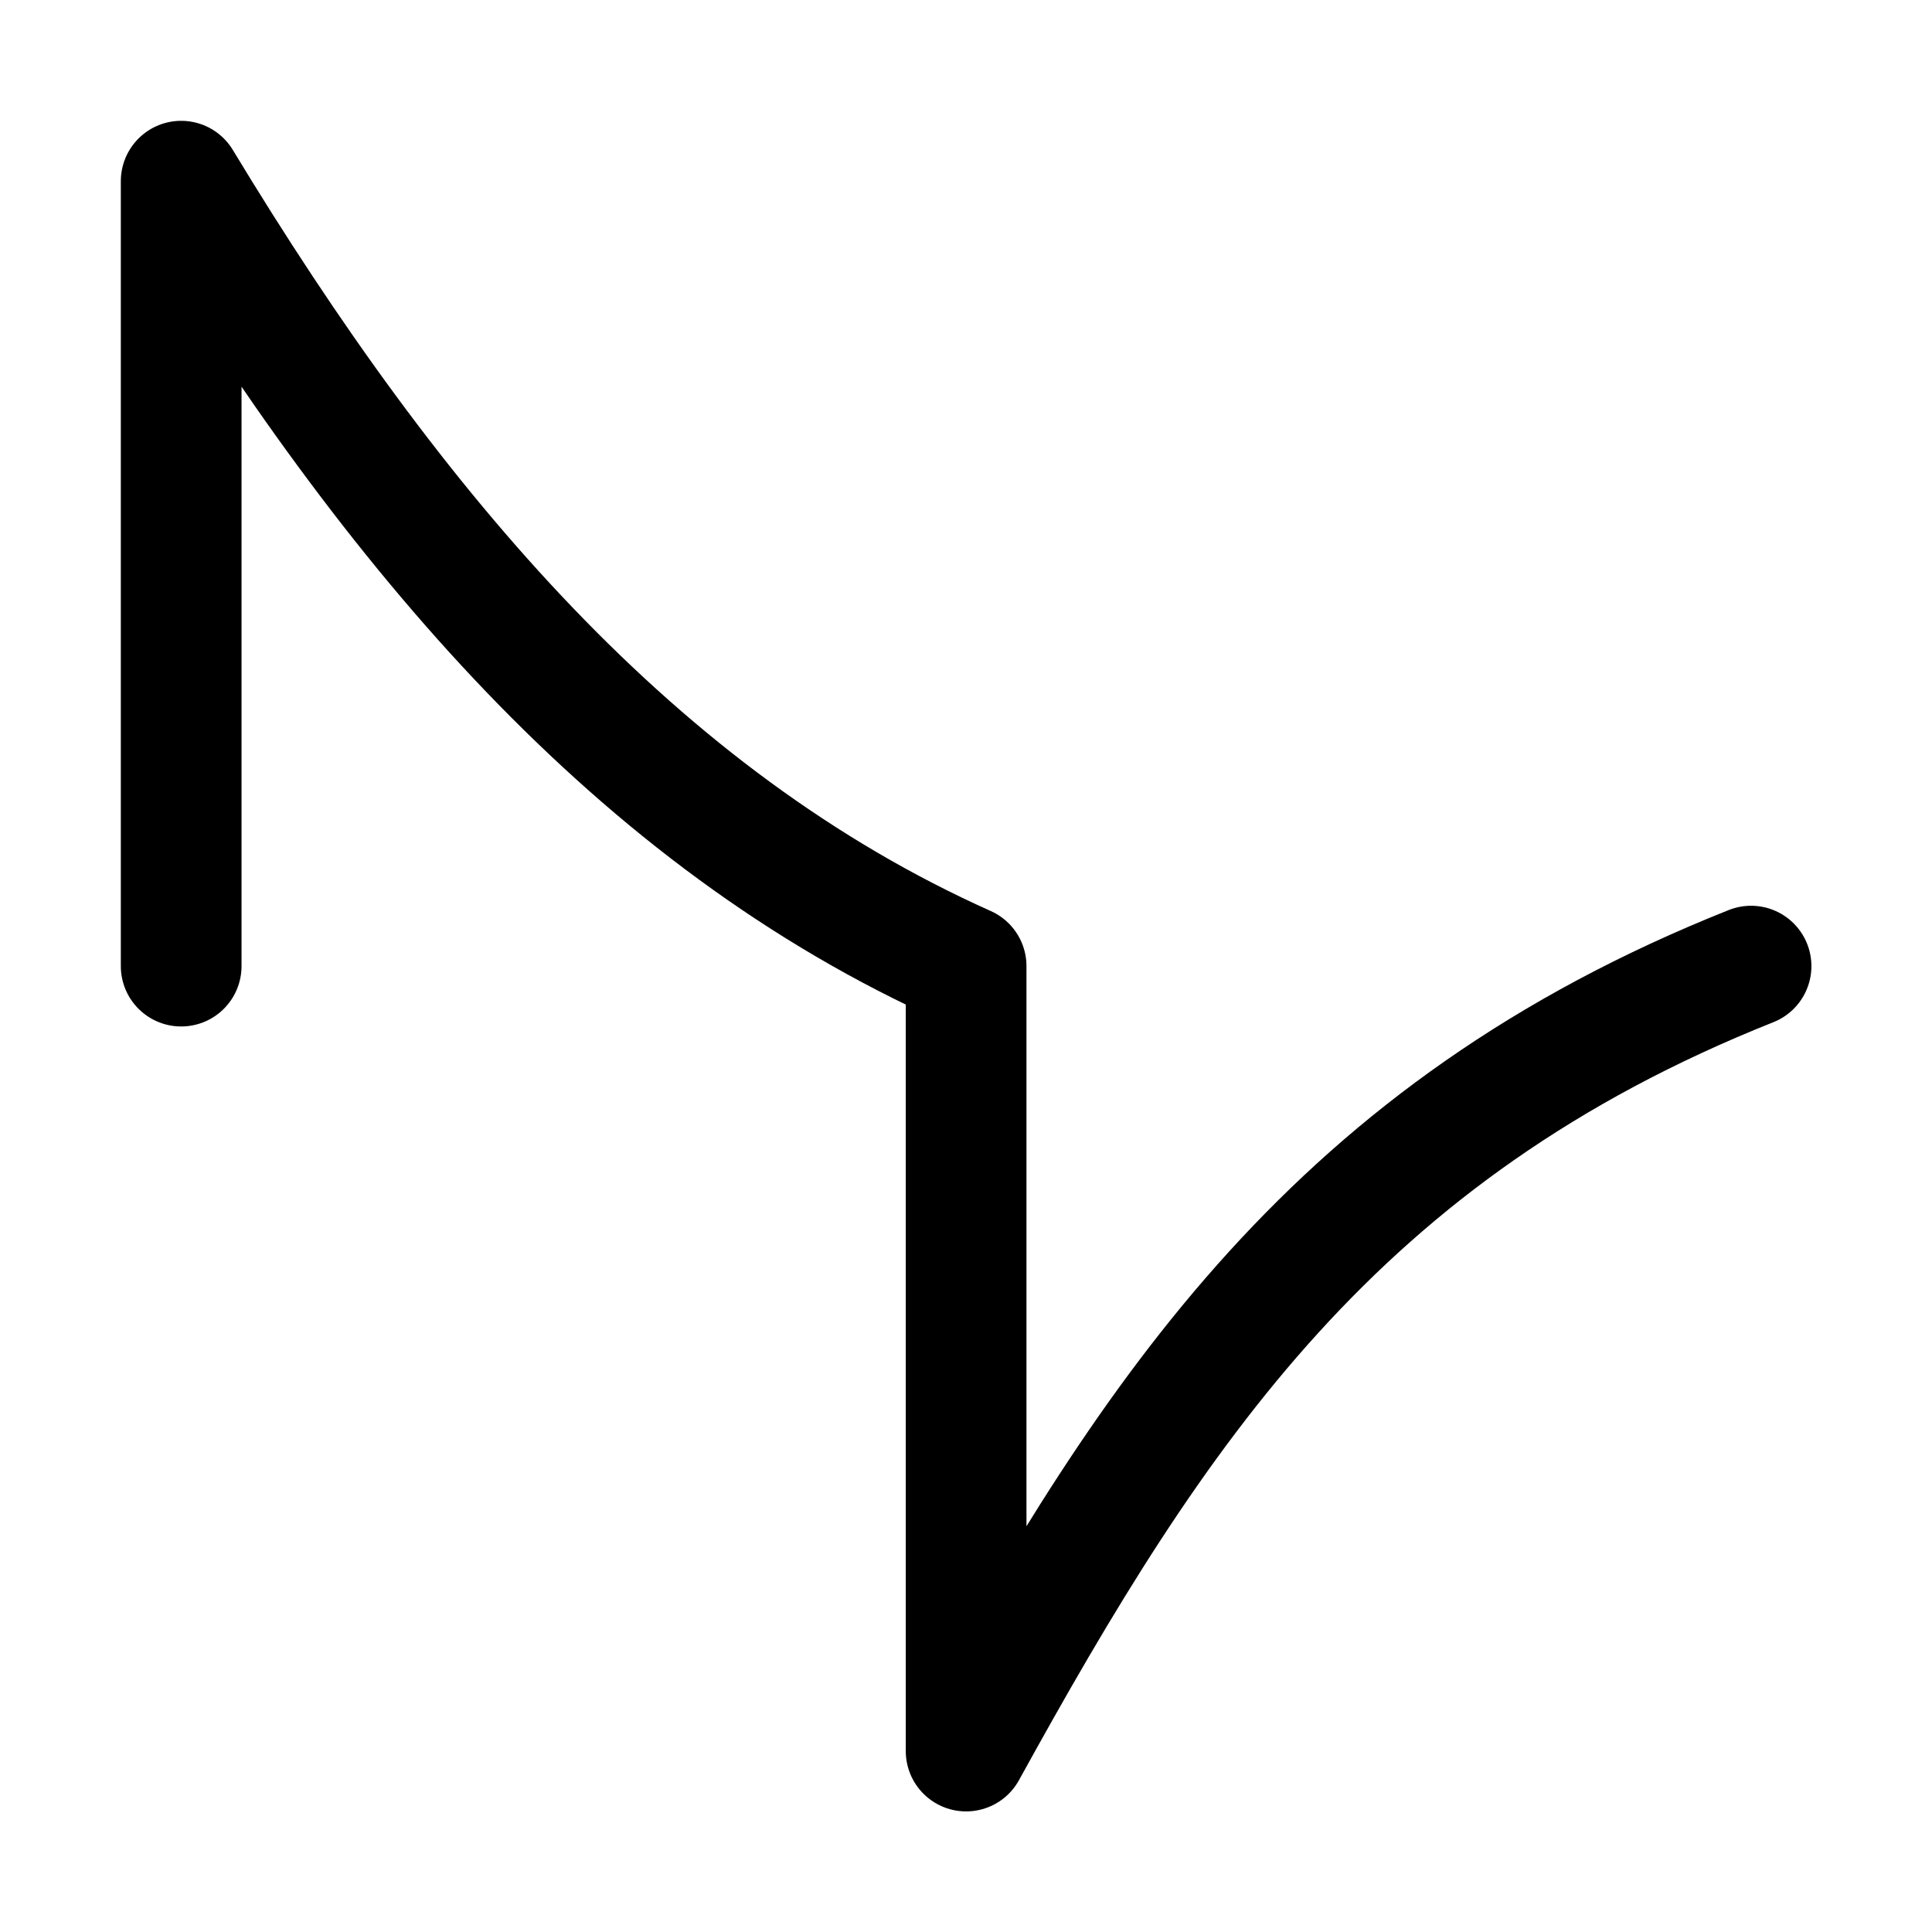 <?xml version="1.0" encoding="UTF-8" standalone="no"?>
<!-- Created with Inkscape (http://www.inkscape.org/) -->

<svg
   xmlns:dc="http://purl.org/dc/elements/1.1/"
   xmlns:cc="http://creativecommons.org/ns#"
   xmlns:rdf="http://www.w3.org/1999/02/22-rdf-syntax-ns#"
   xmlns:svg="http://www.w3.org/2000/svg"
   xmlns="http://www.w3.org/2000/svg"
   xmlns:sodipodi="http://sodipodi.sourceforge.net/DTD/sodipodi-0.dtd"
   xmlns:inkscape="http://www.inkscape.org/namespaces/inkscape"
   width="32"
   height="32"
   viewBox="0 0 8.467 8.467"
   version="1.1"
   id="svg8"
   inkscape:version="0.92.3 (3ce5693, 2018-03-11)"
   sodipodi:docname="Vdecel.svg">
  <defs
     id="defs2" />
  <sodipodi:namedview
     id="base"
     pagecolor="#ffffff"
     bordercolor="#666666"
     borderopacity="1.0"
     inkscape:pageopacity="0.0"
     inkscape:pageshadow="2"
     inkscape:zoom="11.313708"
     inkscape:cx="6.8579168"
     inkscape:cy="7.5486099"
     inkscape:document-units="mm"
     inkscape:current-layer="layer1"
     showgrid="true"
     units="px"
     showguides="false"
     inkscape:guide-bbox="true"
     inkscape:snap-global="false"
     inkscape:window-width="1280"
     inkscape:window-height="736"
     inkscape:window-x="0"
     inkscape:window-y="27"
     inkscape:window-maximized="1">
    <inkscape:grid
       type="xygrid"
       id="grid10"
       empspacing="8" />
    <sodipodi:guide
       position="0.529,5.821"
       orientation="1,0"
       id="guide3705"
       inkscape:locked="false" />
    <sodipodi:guide
       position="9.525,7.938"
       orientation="0,1"
       id="guide3707"
       inkscape:locked="false" />
    <sodipodi:guide
       position="8.467,0.529"
       orientation="0,1"
       id="guide3709"
       inkscape:locked="false" />
    <sodipodi:guide
       position="7.937,0.265"
       orientation="1,0"
       id="guide3711"
       inkscape:locked="false" />
    <sodipodi:guide
       position="10.848,4.233"
       orientation="0,1"
       id="guide3713"
       inkscape:locked="false" />
    <sodipodi:guide
       position="4.233,4.498"
       orientation="1,0"
       id="guide3715"
       inkscape:locked="false" />
  </sodipodi:namedview>
  <g
     inkscape:label="Calque 1"
     inkscape:groupmode="layer"
     id="layer1"
     transform="translate(0,-288.533)">
    <path
       style="fill:none;stroke:#000000;stroke-width:0.529;stroke-linecap:round;stroke-linejoin:round;stroke-miterlimit:4;stroke-dasharray:none;stroke-opacity:1"
       d="m 0.794,292.767 v -3.44 c 0.931,1.539 1.996,2.794 3.44,3.44 v 3.44 c 0.827,-1.501 1.622,-2.716 3.44,-3.44"
       id="path1473"
       inkscape:connector-curvature="0"
       sodipodi:nodetypes="ccccc" />
  </g>
</svg>
